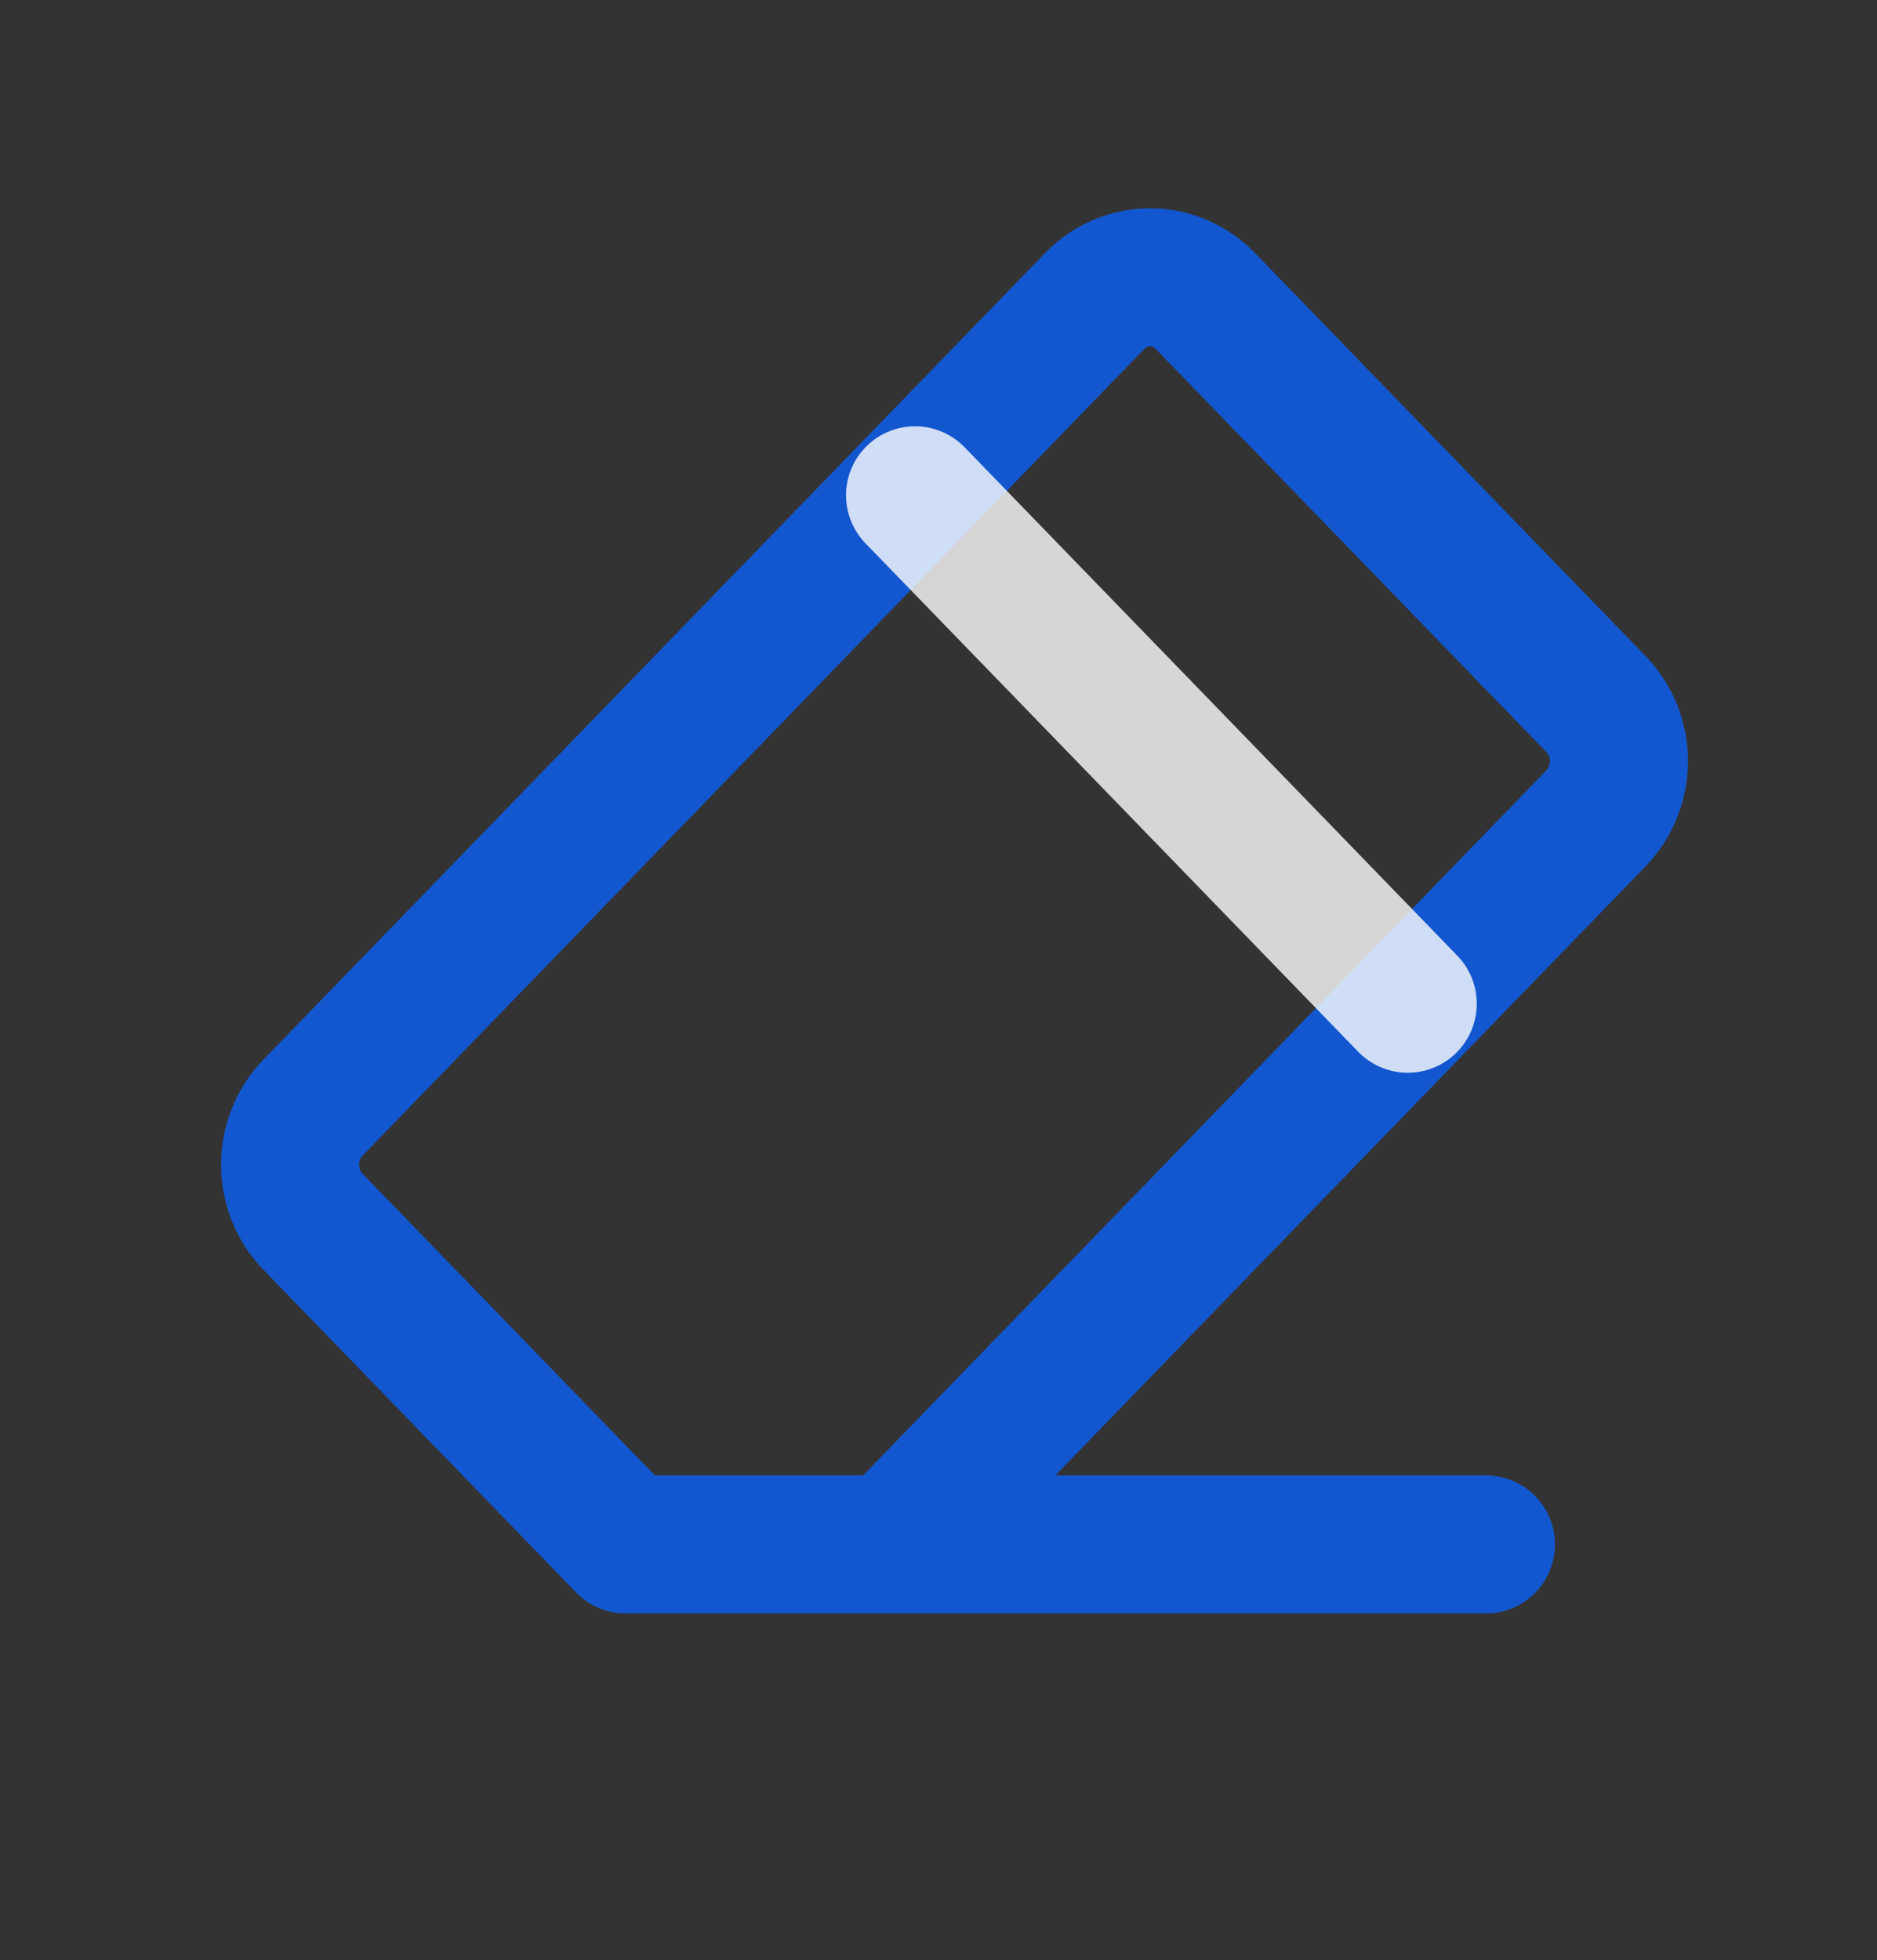 <svg width="68" height="71" viewBox="0 0 68 71" fill="none" xmlns="http://www.w3.org/2000/svg">
<rect x="0" y="0" width="68" height="71" fill="#333333" stroke="none"/>
<path d="M53.833 55.939H22.666L11.333 44.247C10.805 43.699 10.509 42.958 10.509 42.186C10.509 41.414 10.805 40.673 11.333 40.125L39.666 10.895C40.197 10.351 40.915 10.045 41.663 10.045C42.412 10.045 43.13 10.351 43.661 10.895L57.828 25.51C58.355 26.058 58.652 26.799 58.652 27.571C58.652 28.343 58.355 29.084 57.828 29.632L32.328 55.939" stroke="#0a61f7" stroke-opacity="0.8" stroke-width="5" stroke-linecap="round" stroke-linejoin="round"/>
<path d="M51 36.355L33.15 17.94" stroke="white" stroke-opacity="0.8" stroke-width="5" stroke-linecap="round" stroke-linejoin="round"/>
</svg>
